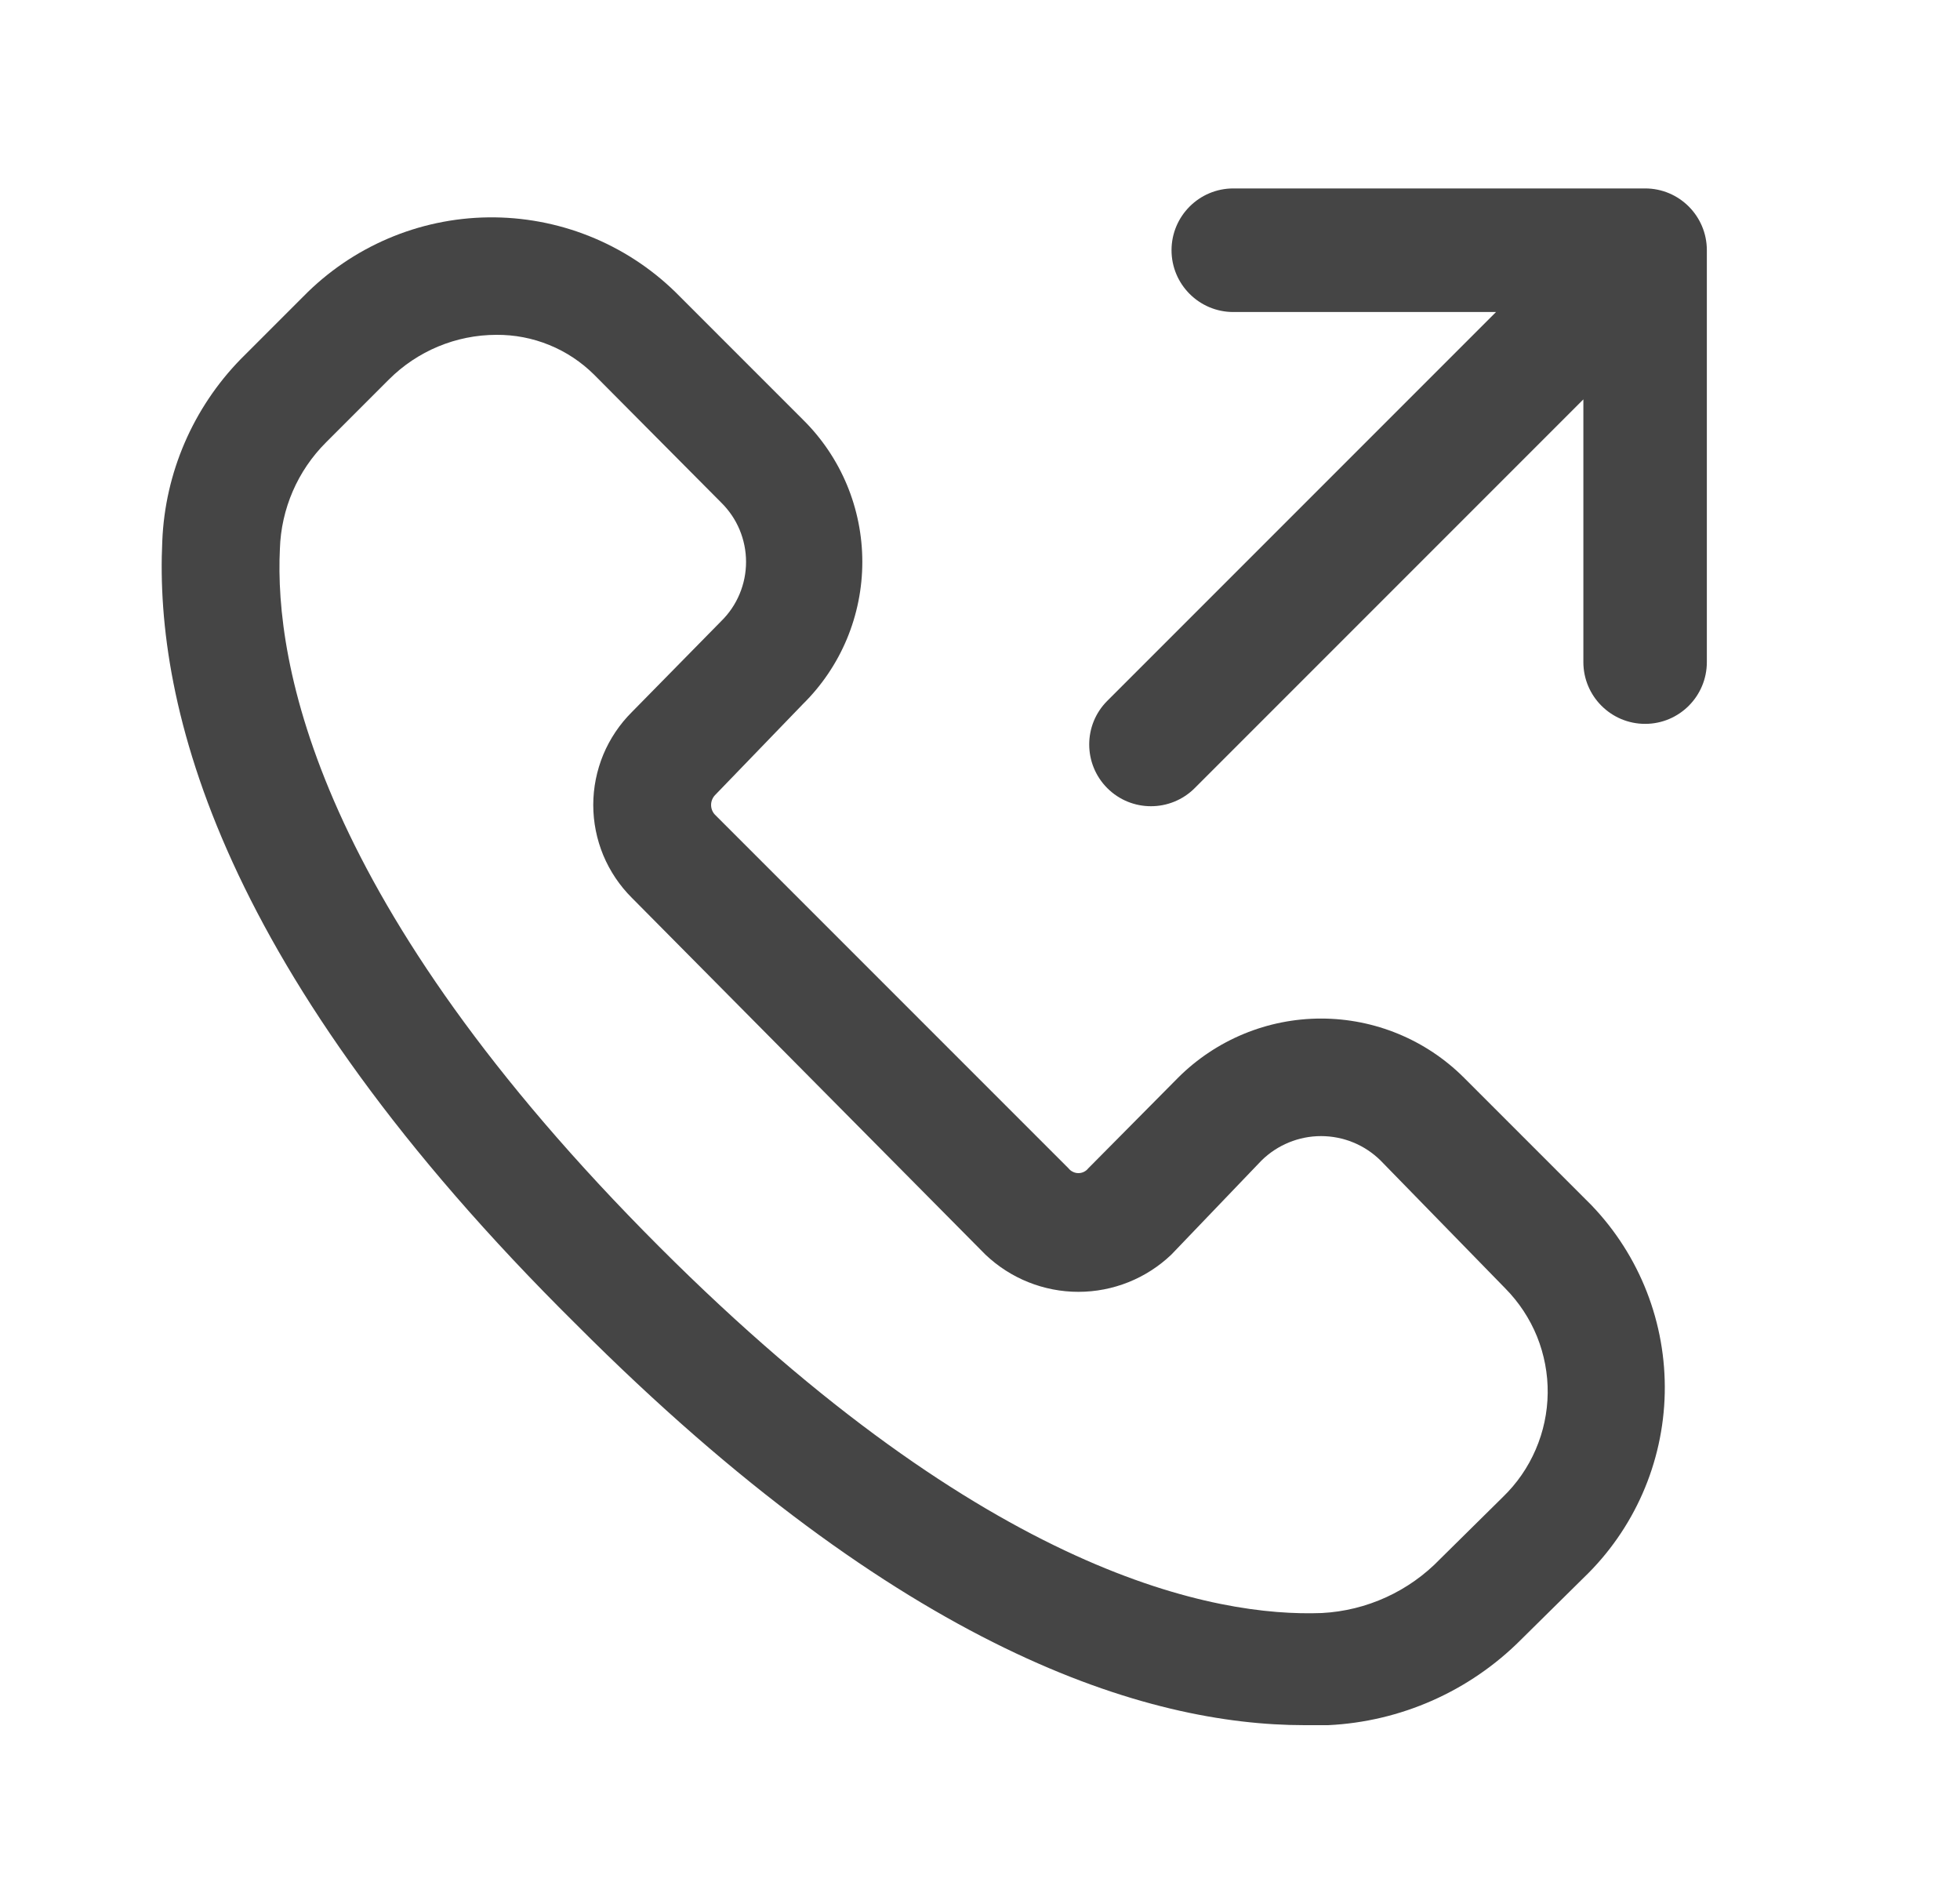 <svg width="25" height="24" viewBox="0 0 25 24" fill="none" xmlns="http://www.w3.org/2000/svg">
<path d="M16.64 22C14.64 22 11.52 21.07 7.35 16.89C2.8 12.39 1.97 9 2.07 6.9C2.105 6.03 2.462 5.203 3.07 4.58L3.87 3.78C4.492 3.146 5.34 2.783 6.228 2.772C7.116 2.761 7.973 3.101 8.61 3.72L10.24 5.35C10.481 5.587 10.672 5.87 10.802 6.181C10.932 6.493 10.999 6.827 10.999 7.165C10.999 7.503 10.932 7.837 10.802 8.149C10.672 8.46 10.481 8.743 10.24 8.98L9.12 10.14C9.088 10.174 9.07 10.219 9.07 10.265C9.07 10.312 9.088 10.357 9.12 10.39L13.63 14.9C13.645 14.919 13.664 14.934 13.686 14.944C13.708 14.955 13.731 14.96 13.755 14.96C13.779 14.96 13.803 14.955 13.825 14.944C13.846 14.934 13.865 14.919 13.88 14.9L15.03 13.74C15.514 13.259 16.168 12.989 16.85 12.989C17.533 12.989 18.187 13.259 18.67 13.74L20.3 15.37C20.917 16.013 21.253 16.875 21.234 17.766C21.215 18.657 20.843 19.503 20.2 20.12L19.4 20.91C18.745 21.567 17.867 21.956 16.94 22H16.64ZM6.33 4.27C5.816 4.271 5.324 4.476 4.96 4.84L4.16 5.64C3.797 6.001 3.586 6.488 3.57 7C3.5 8.45 4.03 11.52 8.41 15.9C12.62 20.11 15.52 20.62 16.86 20.57C17.433 20.54 17.973 20.293 18.37 19.88L19.17 19.09C19.348 18.918 19.49 18.713 19.588 18.485C19.686 18.258 19.738 18.014 19.741 17.766C19.744 17.519 19.697 17.273 19.605 17.044C19.512 16.815 19.374 16.606 19.2 16.43L17.61 14.8C17.408 14.6 17.135 14.488 16.85 14.488C16.566 14.488 16.293 14.6 16.09 14.8L14.94 16C14.621 16.304 14.197 16.474 13.755 16.474C13.314 16.474 12.89 16.304 12.57 16L8.06 11.45C7.904 11.295 7.78 11.11 7.695 10.907C7.611 10.704 7.567 10.485 7.567 10.265C7.567 10.045 7.611 9.827 7.695 9.623C7.78 9.42 7.904 9.235 8.06 9.08L9.2 7.92C9.3 7.822 9.38 7.704 9.434 7.574C9.488 7.445 9.516 7.306 9.516 7.165C9.516 7.025 9.488 6.886 9.434 6.756C9.38 6.626 9.3 6.509 9.2 6.41L7.58 4.78C7.416 4.617 7.221 4.487 7.007 4.4C6.792 4.312 6.562 4.268 6.33 4.27V4.27Z" fill="#454545"/>
<path d="M15.731 2.403C15.296 2.403 14.943 2.756 14.943 3.191C14.943 3.626 15.296 3.979 15.731 3.979H19.082L14.124 8.937C13.816 9.244 13.816 9.743 14.124 10.051C14.431 10.358 14.93 10.358 15.238 10.051L20.196 5.093V8.443C20.196 8.878 20.549 9.231 20.984 9.231C21.419 9.231 21.771 8.878 21.771 8.443V3.191C21.771 2.756 21.419 2.403 20.984 2.403H15.731Z" fill="#454545"/>
</svg>
